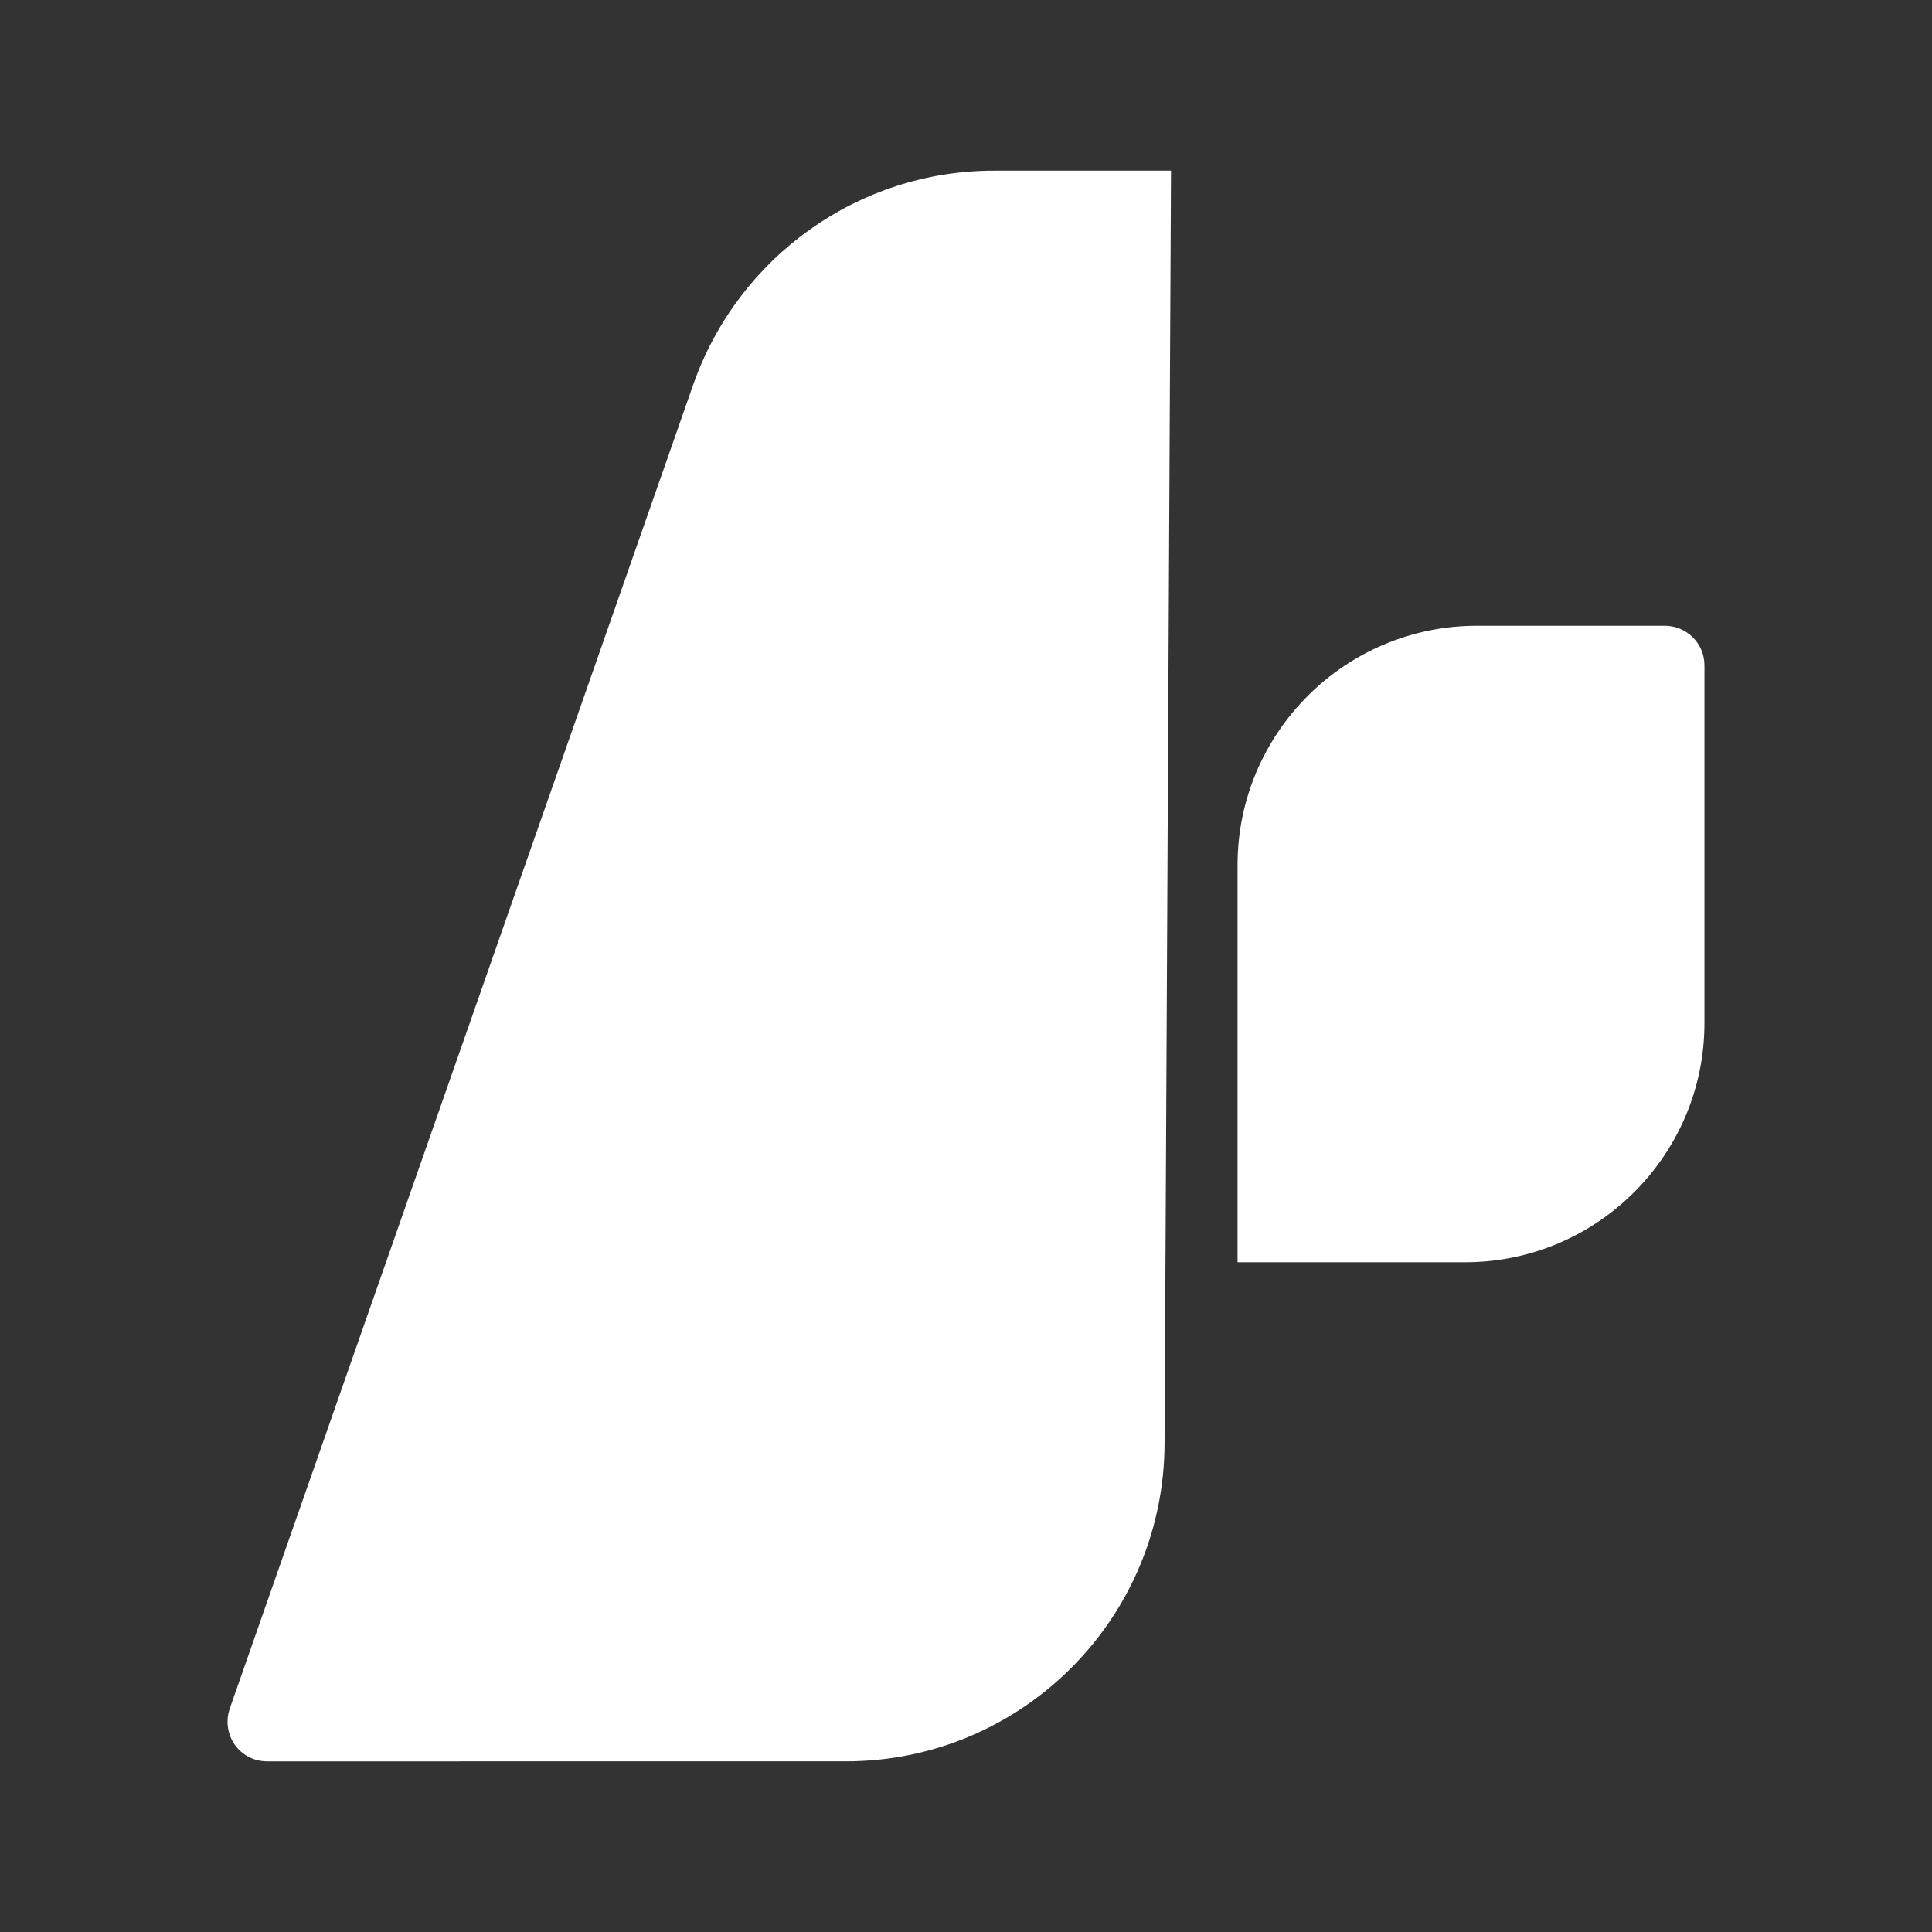 <?xml version="1.0" encoding="UTF-8"?>
<svg id="Layer_1" data-name="Layer 1" xmlns="http://www.w3.org/2000/svg" viewBox="0 0 18 18">
  <rect x="0" y="0" width="18" height="18" fill="#333333" stroke="none"/>
  <defs>
    <style>
      .cls-1 {
        fill: none;
      }

      .cls-1, .cls-2, .cls-3 {
        stroke-width: 0px;
      }

      .cls-2 {
        fill-rule: evenodd;
      }

      .cls-2, .cls-3 {
        fill: #fff;
      }
    </style>
  </defs>
  <path class="cls-3" d="m15.88,6.2c0-.21-.17-.37-.37-.37h-1.75c-1.23,0-2.23,1-2.23,2.23v3.7h2.12c1.23,0,2.23-1,2.23-2.23v-3.33Z"/>
  <path class="cls-2" d="m10.91,1.59l-.06,11.85c0,1.64-1.33,2.97-2.97,2.97H2.49c-.26,0-.43-.25-.35-.49L6.46,3.58c.42-1.19,1.54-1.99,2.8-1.99h1.65Z"/>
  <rect class="cls-1" y="0" width="18" height="18"/>
</svg>